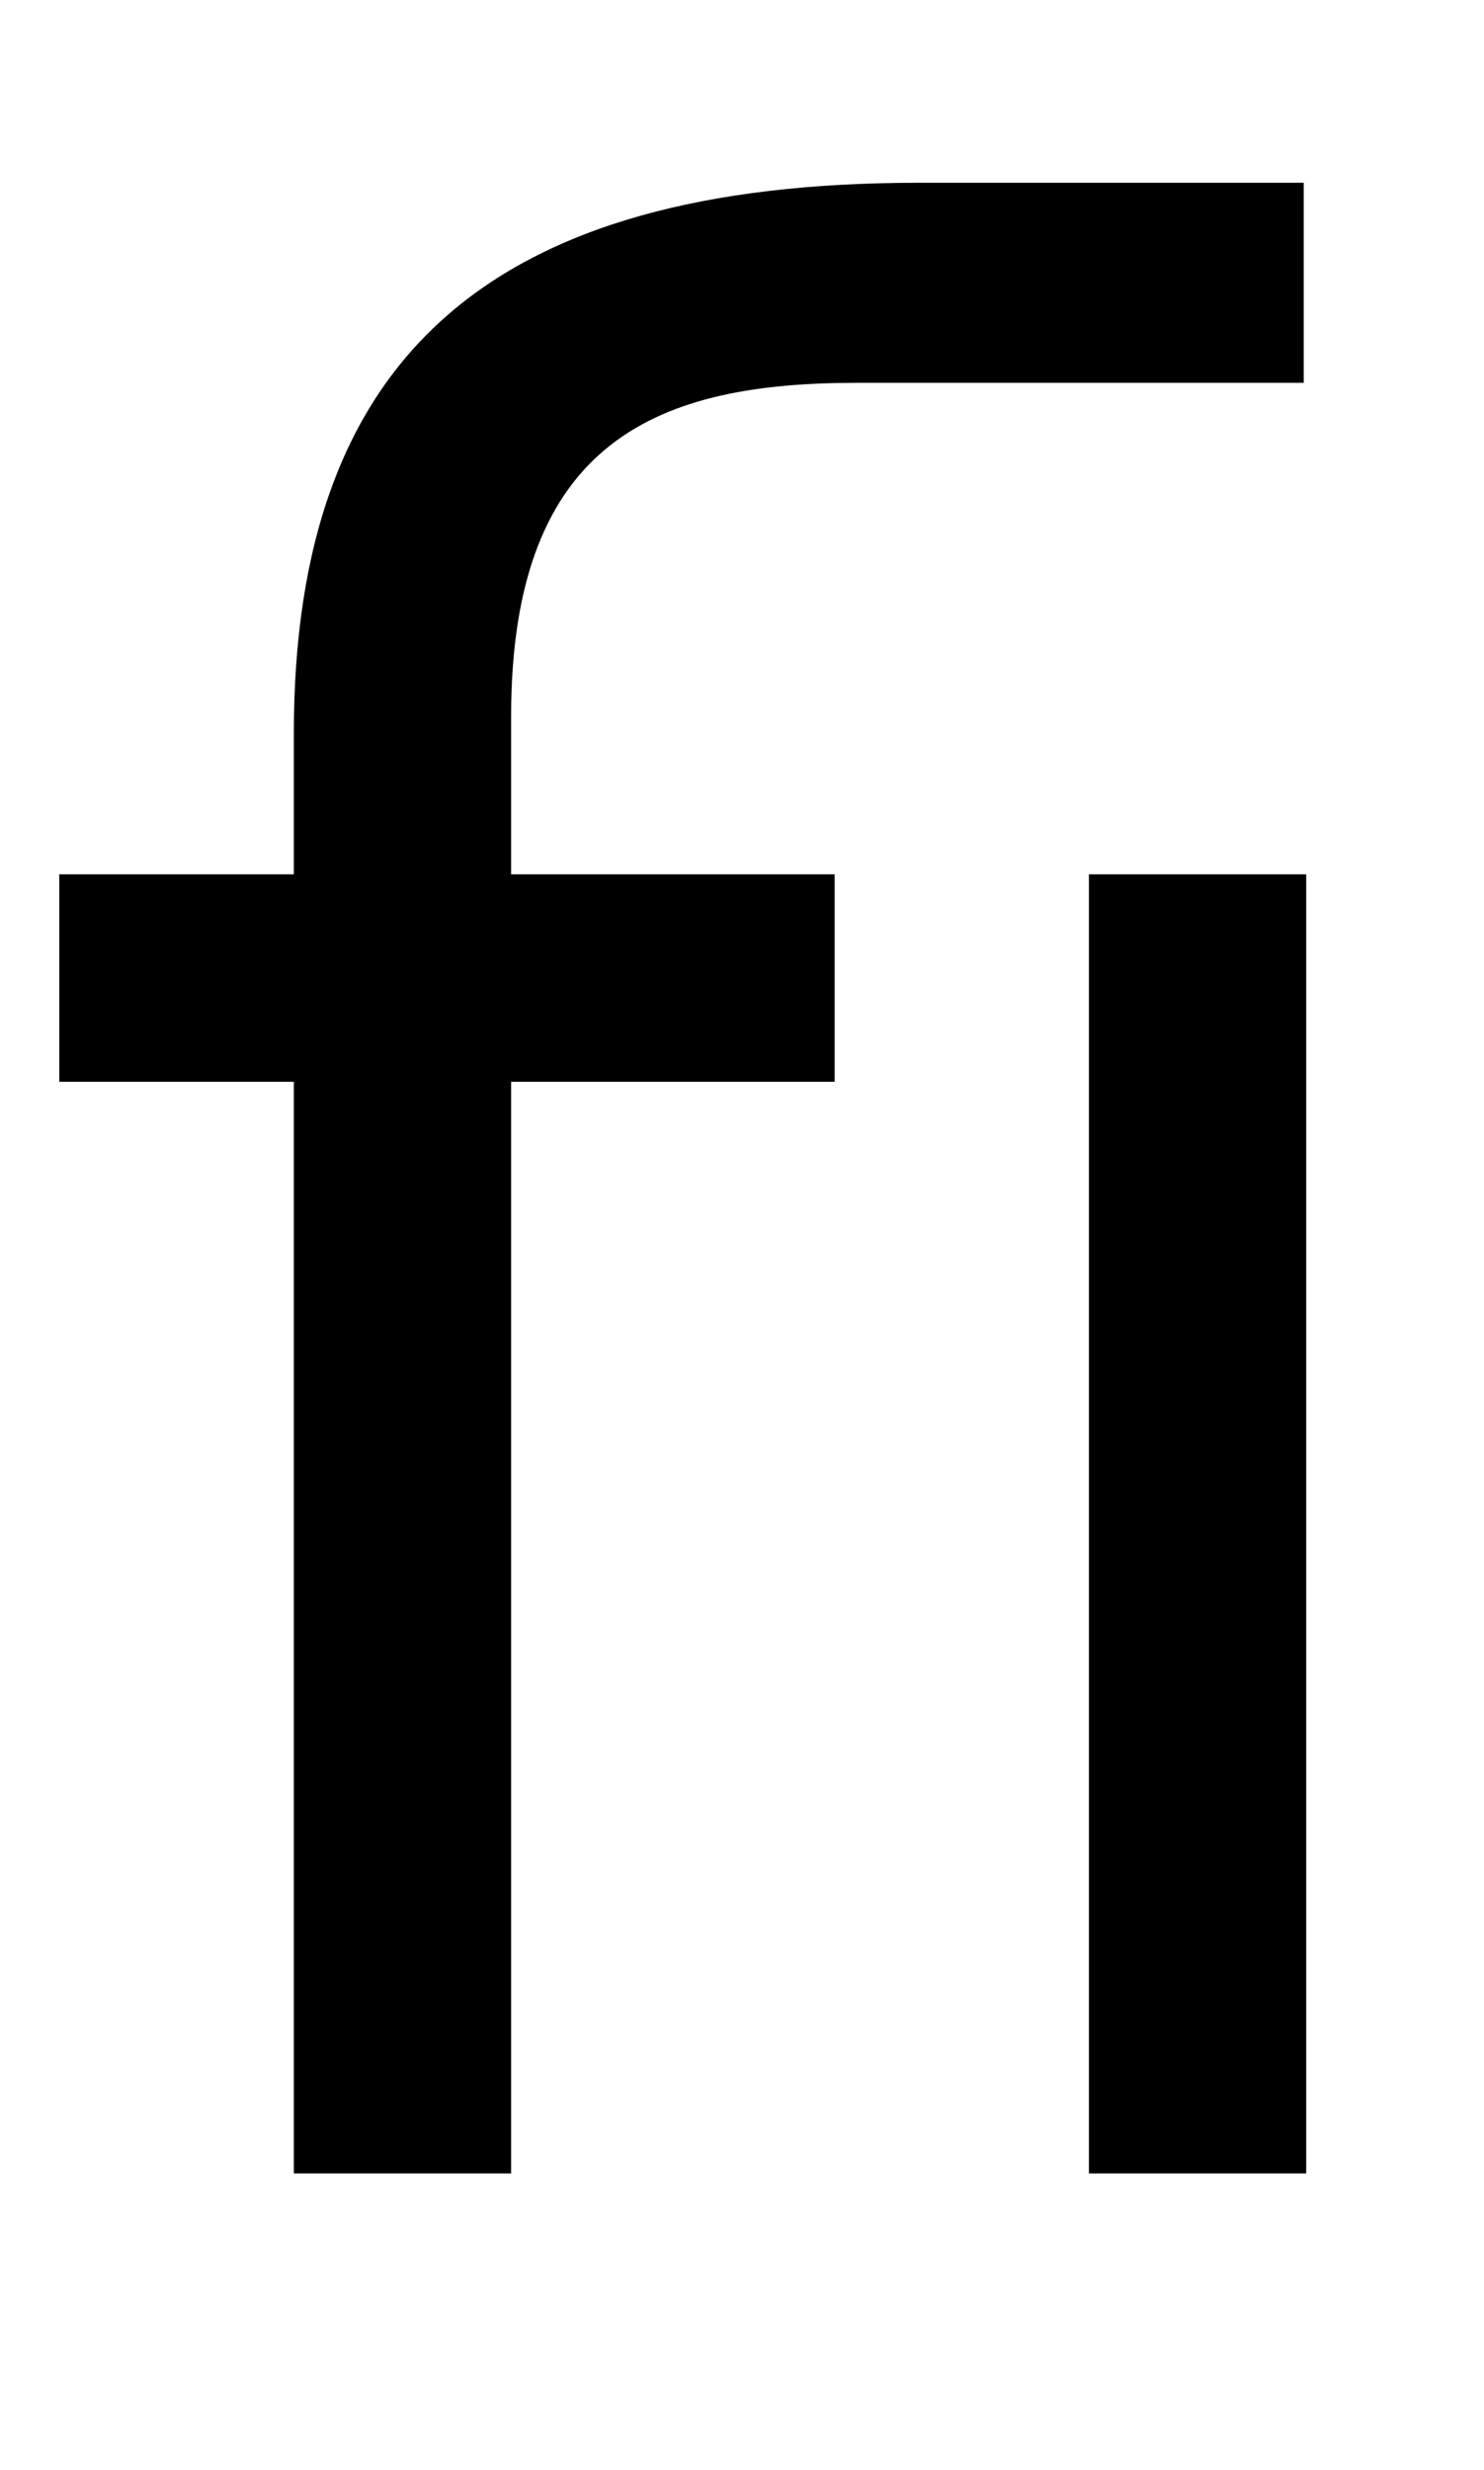 <svg xmlns="http://www.w3.org/2000/svg" width="601" height="1000"><path d="M528 806H372C199 806 119 736 119 583V526H24V442H119V0H207V442H338V526H207V590C207 703 268 725 347 725H528ZM441 0H529V526H441Z" transform="translate(0, 880) scale(1,-1)" /></svg>